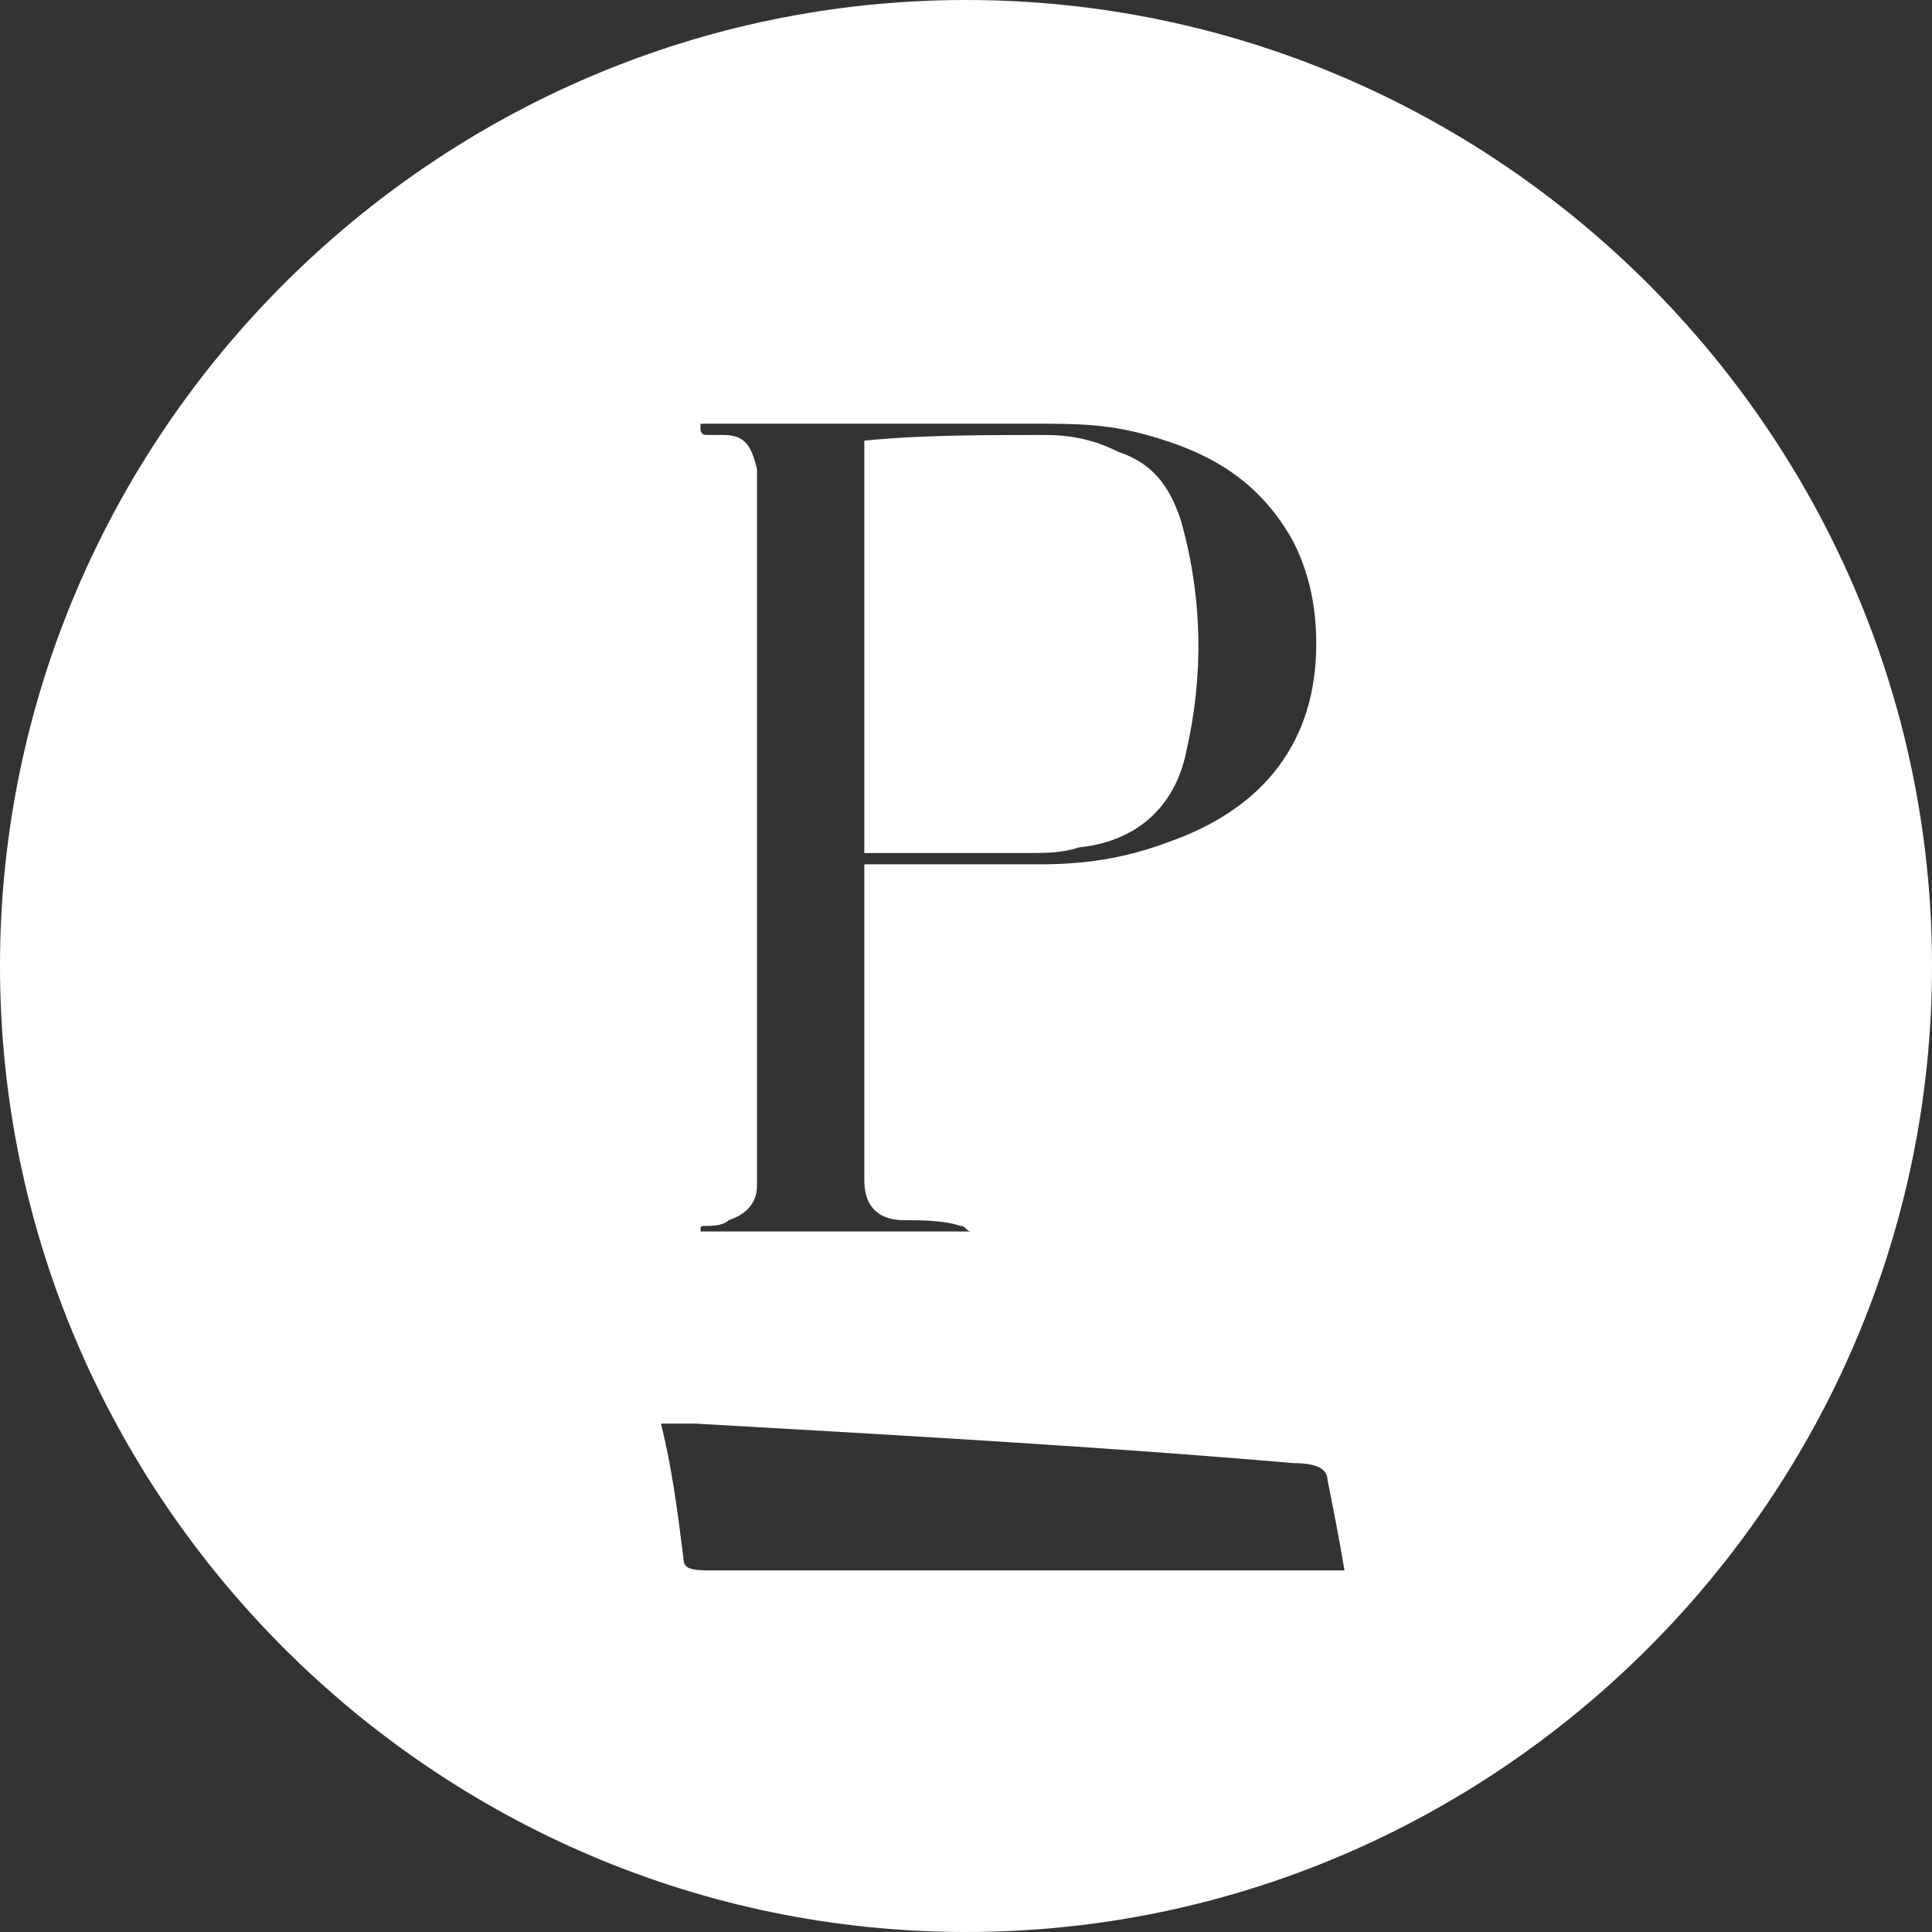 <?xml version="1.0" encoding="utf-8"?>
<!-- Generator: Adobe Illustrator 23.0.0, SVG Export Plug-In . SVG Version: 6.00 Build 0)  -->
<svg version="1.1" id="Layer_1" xmlns="http://www.w3.org/2000/svg" xmlns:xlink="http://www.w3.org/1999/xlink" x="0px" y="0px"
	 viewBox="0 0 34.2 34.2" style="enable-background:new 0 0 34.2 34.2;" xml:space="preserve">
<rect x="0" y="0" width="34.2" height="34.2" fill="#333333" stroke="none"/>
<style type="text/css">
	.st0{fill:#FFFFFF;}
</style>
<g>
	<path class="st0" d="M15.3,7.8c0,2.4,0,4.9,0,7.3c0.1,0,0.2,0,0.2,0c0.9,0,1.8,0,2.7,0c0.3,0,0.6,0,0.9-0.1c1-0.1,1.7-0.7,1.9-1.7
		c0.3-1.3,0.3-2.7-0.1-4.1c-0.2-0.6-0.5-1-1.1-1.2c-0.4-0.2-0.8-0.3-1.3-0.3C17.4,7.7,16.3,7.7,15.3,7.8C15.4,7.8,15.3,7.8,15.3,7.8
		z"/>
	<path class="st0" d="M17.1,0C7.7,0,0,7.7,0,17.1c0,9.4,7.7,17.1,17.1,17.1c9.4,0,17.1-7.7,17.1-17.1C34.2,7.7,26.5,0,17.1,0z
		 M12.8,7.7c-0.1,0-0.2,0-0.3,0s-0.1-0.1-0.1-0.1s0,0,0-0.1c0.1,0,0.2,0,0.2,0c1.9,0,3.8,0,5.7,0c0.7,0,1.3,0,2,0.2
		c1.1,0.3,2,0.8,2.6,1.9c0.3,0.6,0.4,1.2,0.4,1.8c0,1.7-0.9,2.9-2.6,3.5c-0.8,0.3-1.5,0.4-2.3,0.4c-1,0-1.9,0-2.9,0
		c-0.1,0-0.1,0-0.2,0c0,1.5,0,2.9,0,4.3c0,0.4,0,0.9,0,1.3c0,0.5,0.3,0.7,0.7,0.7c0.3,0,0.7,0,1,0.1c0.1,0,0.1,0.1,0.2,0.1
		c-1.6,0-3.2,0-4.8,0c0-0.1,0-0.1,0.1-0.1s0.3,0,0.4-0.1c0.3-0.1,0.5-0.3,0.5-0.6c0-0.2,0-0.4,0-0.6c0-3.8,0-7.6,0-11.5
		c0-0.2,0-0.4,0-0.6C13.3,7.9,13.2,7.7,12.8,7.7z M20.7,27.8c-2.7,0-5.3,0-8,0c-0.4,0-0.6,0-0.6-0.2c-0.1-0.8-0.2-1.6-0.4-2.4
		c0.2,0,0.4,0,0.6,0c3.5,0.2,7.1,0.4,10.6,0.7c0.4,0,0.6,0.1,0.6,0.3c0.1,0.5,0.2,1,0.3,1.6C22.7,27.8,21.7,27.8,20.7,27.8z"/>
</g>
</svg>
